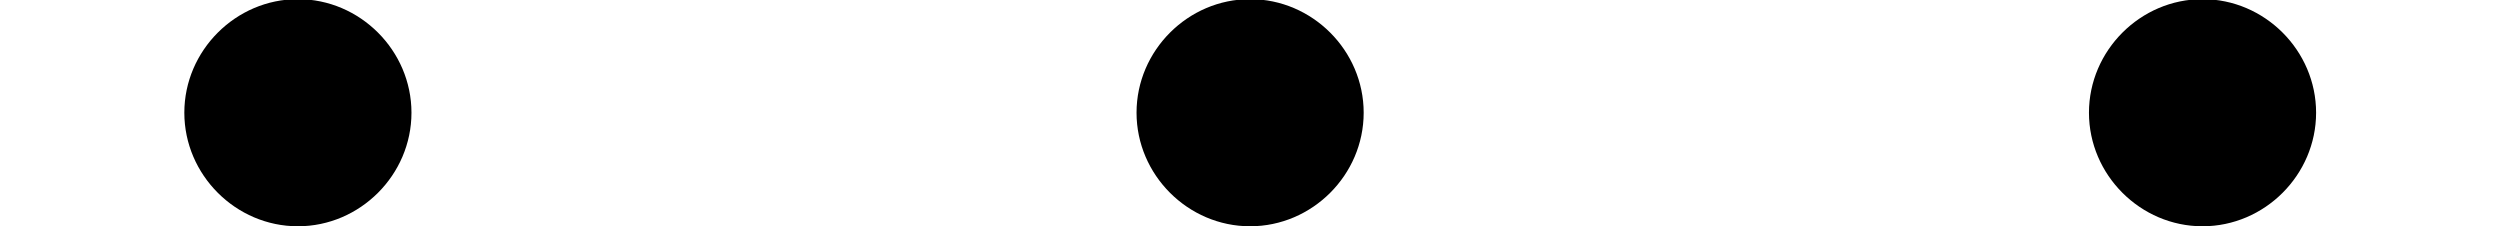 <?xml version='1.0' encoding='UTF-8'?>
<!-- This file was generated by dvisvgm 2.11.1 -->
<svg version='1.1' xmlns='http://www.w3.org/2000/svg' xmlns:xlink='http://www.w3.org/1999/xlink' width='11.623pt' height='1.052pt' viewBox='-70.007 -59.104 11.623 1.052'>
<defs>
<path id='g0-58' d='M1.913-.528C1.913-.817 1.674-1.056 1.385-1.056S.857-.817 .857-.528S1.096 0 1.385 0S1.913-.239 1.913-.528Z'/>
</defs>
<g id='page1'>
<use x='-70.007' y='-58.052' xlink:href='#g0-58'/>
<use x='-65.58' y='-58.052' xlink:href='#g0-58'/>
<use x='-61.152' y='-58.052' xlink:href='#g0-58'/>
</g>
</svg>